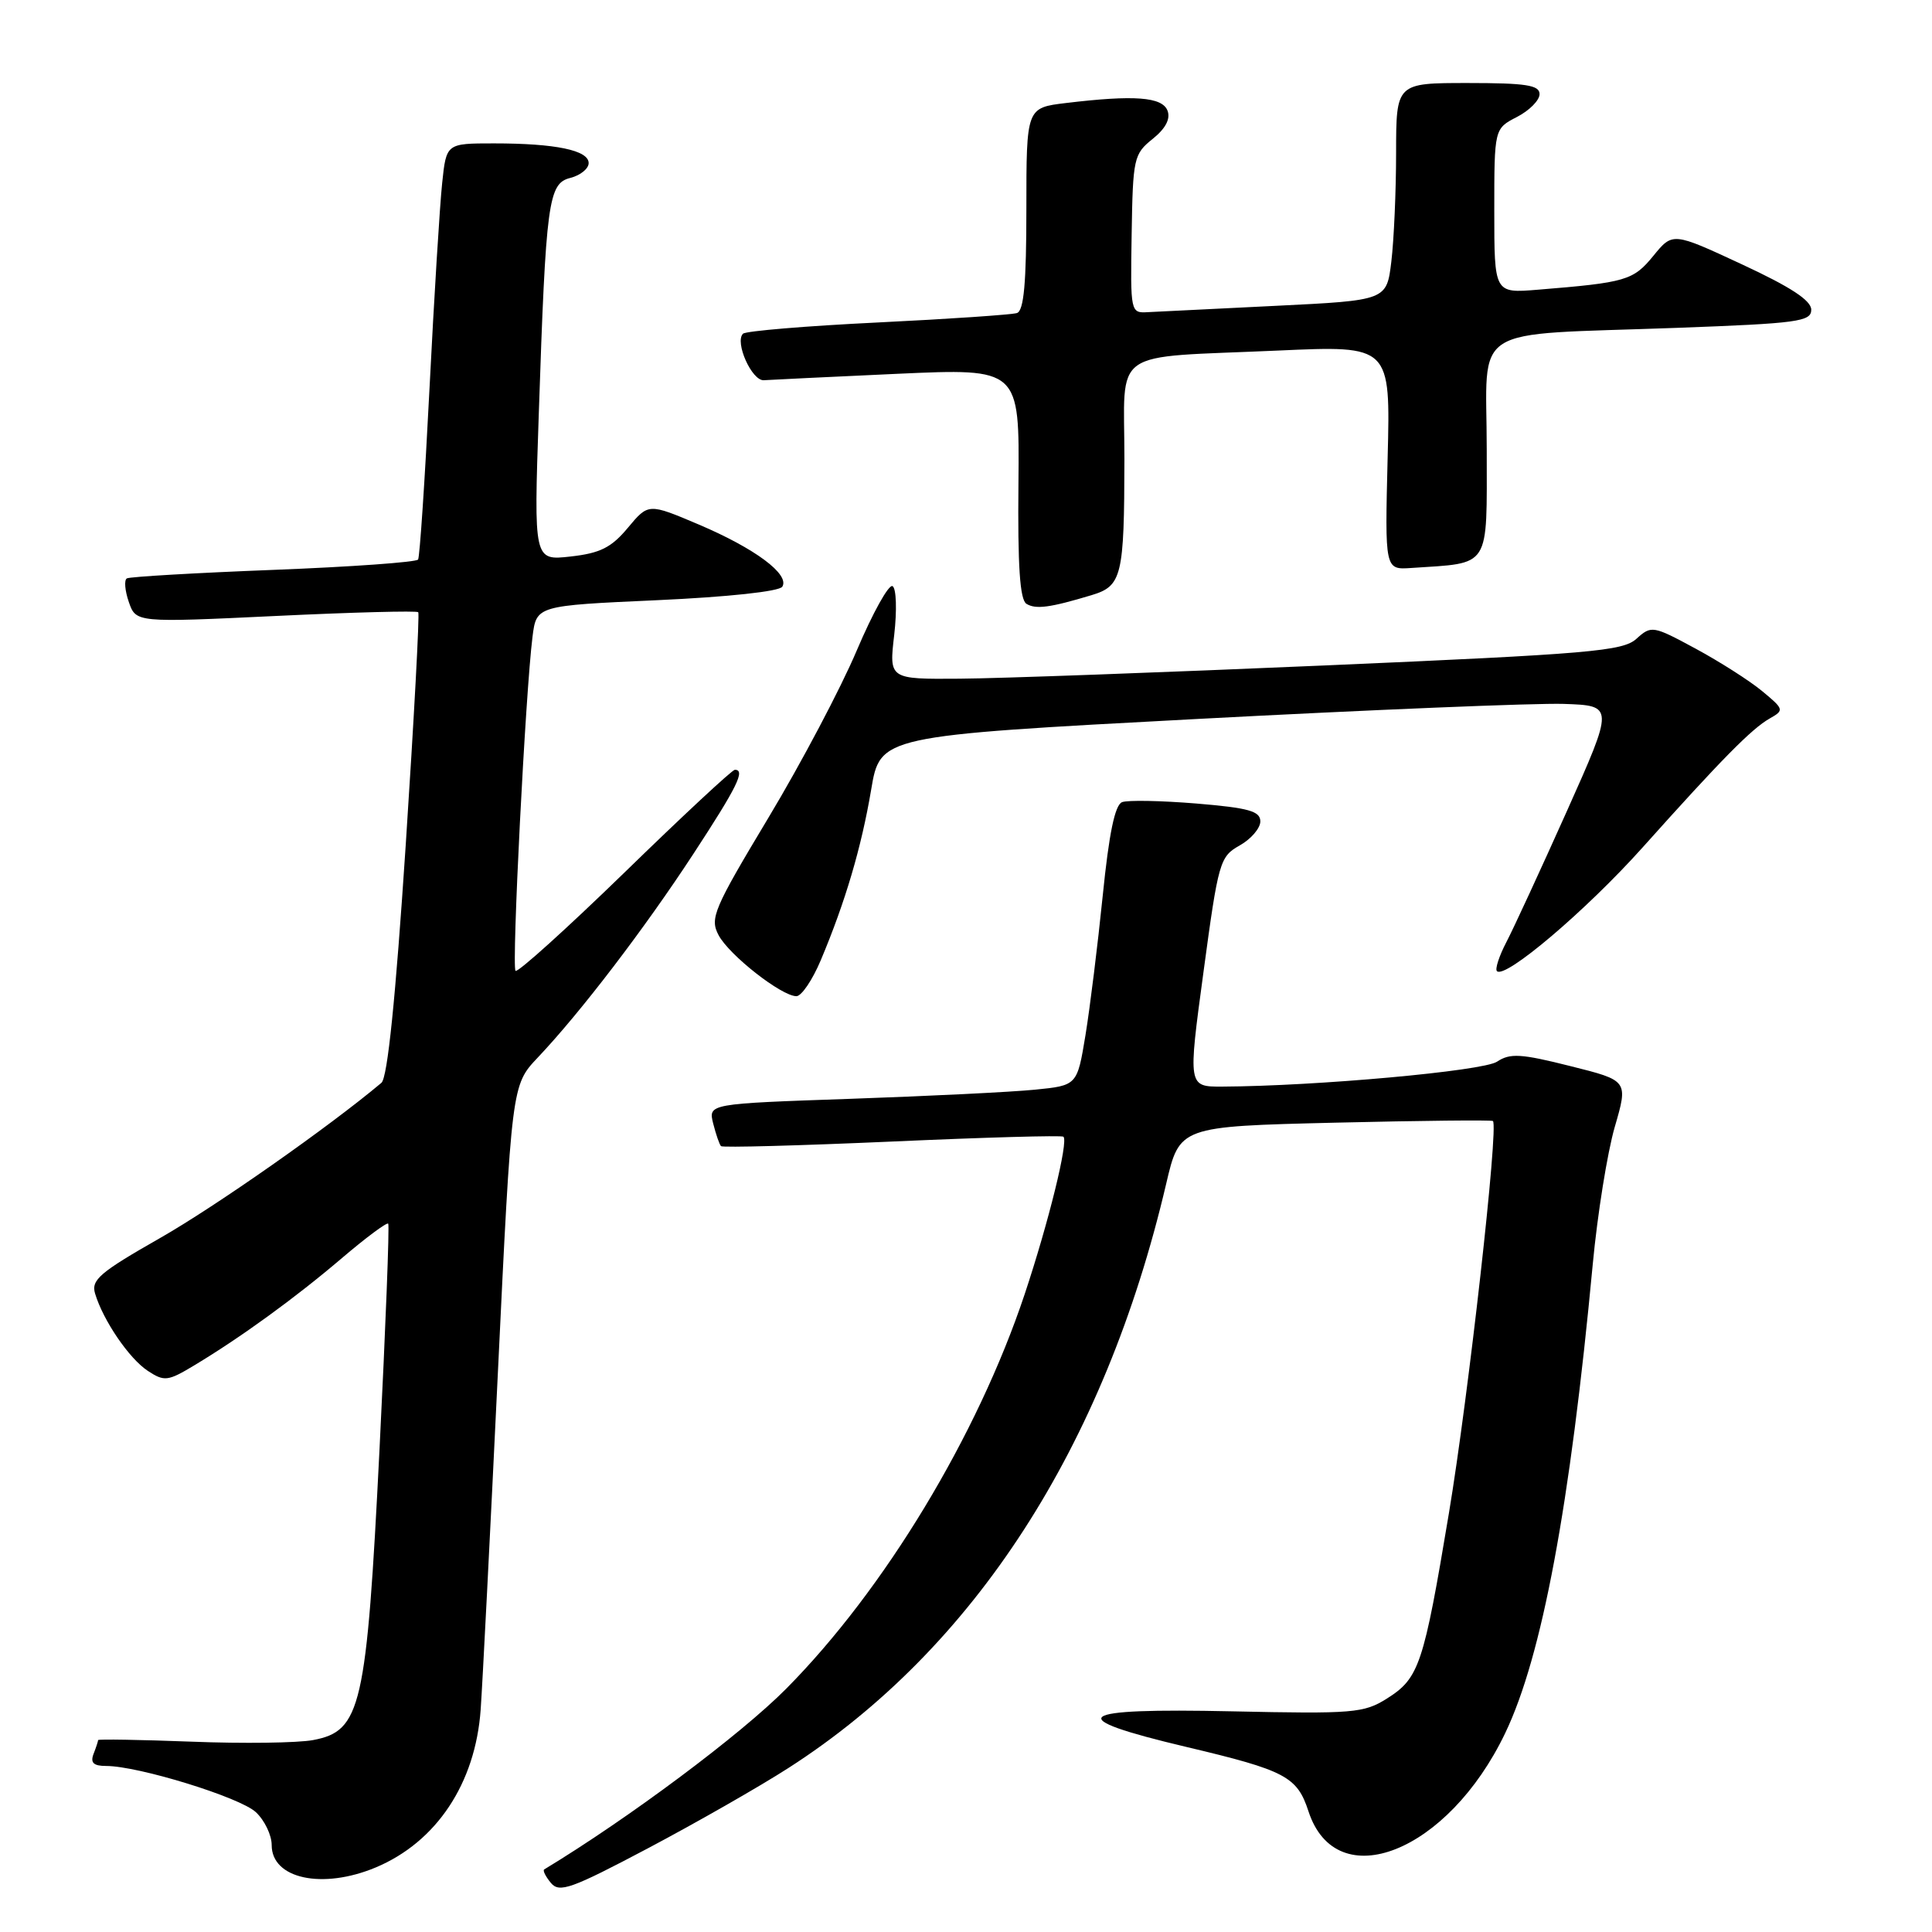 <?xml version="1.0" encoding="UTF-8" standalone="no"?>
<!DOCTYPE svg PUBLIC "-//W3C//DTD SVG 1.1//EN" "http://www.w3.org/Graphics/SVG/1.1/DTD/svg11.dtd" >
<svg xmlns="http://www.w3.org/2000/svg" xmlns:xlink="http://www.w3.org/1999/xlink" version="1.1" viewBox="0 0 256 256">
 <g >
 <path fill="currentColor"
d=" M 104.50 234.25 C 129.07 218.47 146.35 191.74 154.52 156.88 C 156.30 149.26 156.30 149.26 176.90 148.76 C 188.23 148.49 197.65 148.39 197.82 148.54 C 198.60 149.20 194.58 184.98 191.99 200.50 C 188.63 220.64 188.05 222.37 183.77 225.07 C 180.72 226.99 179.32 227.11 163.25 226.76 C 142.13 226.30 140.56 227.54 157.25 231.49 C 170.34 234.59 171.88 235.41 173.38 240.01 C 177.08 251.33 191.87 245.46 199.44 229.66 C 204.33 219.47 208.04 199.59 211.05 167.50 C 211.67 160.90 212.98 152.73 213.96 149.34 C 215.75 143.18 215.75 143.18 208.07 141.26 C 201.52 139.61 200.09 139.53 198.36 140.68 C 196.49 141.92 174.38 143.92 161.96 143.98 C 157.41 144.00 157.41 144.00 159.47 128.78 C 161.44 114.17 161.63 113.51 164.26 112.03 C 165.76 111.19 167.00 109.75 167.00 108.84 C 167.00 107.48 165.47 107.05 158.52 106.47 C 153.86 106.09 149.43 106.00 148.68 106.29 C 147.73 106.66 146.95 110.44 146.12 118.66 C 145.46 125.17 144.43 133.50 143.83 137.17 C 142.73 143.83 142.73 143.83 137.12 144.39 C 134.03 144.70 123.03 145.24 112.67 145.60 C 93.85 146.25 93.85 146.25 94.50 148.87 C 94.87 150.32 95.33 151.67 95.54 151.87 C 95.75 152.08 105.95 151.80 118.21 151.26 C 130.47 150.71 140.68 150.42 140.91 150.62 C 141.59 151.23 138.95 161.95 135.77 171.50 C 129.52 190.22 117.20 210.62 104.19 223.75 C 98.17 229.83 83.31 240.93 72.11 247.71 C 71.89 247.84 72.29 248.64 72.99 249.49 C 74.12 250.85 75.66 250.30 85.89 244.89 C 92.27 241.51 100.65 236.73 104.50 234.25 Z  M 49.78 247.45 C 57.83 244.08 63.00 236.31 63.69 226.53 C 63.93 223.21 64.95 203.24 65.96 182.14 C 67.80 143.79 67.80 143.79 71.25 140.14 C 76.94 134.13 85.38 123.08 91.88 113.14 C 97.70 104.24 98.80 102.00 97.37 102.00 C 97.02 102.00 90.45 108.11 82.78 115.58 C 75.10 123.04 68.59 128.92 68.31 128.64 C 67.78 128.11 69.63 91.71 70.56 84.38 C 71.08 80.25 71.08 80.25 87.04 79.53 C 96.48 79.10 103.27 78.37 103.66 77.74 C 104.67 76.11 100.04 72.67 92.61 69.51 C 85.92 66.67 85.92 66.67 83.20 69.93 C 81.01 72.56 79.53 73.30 75.61 73.74 C 70.73 74.29 70.73 74.29 71.39 54.90 C 72.34 26.58 72.65 24.30 75.59 23.57 C 76.91 23.23 78.00 22.35 78.00 21.61 C 78.00 19.91 73.61 19.00 65.45 19.00 C 59.14 19.00 59.14 19.00 58.59 24.25 C 58.28 27.14 57.52 39.40 56.91 51.50 C 56.30 63.60 55.62 73.79 55.40 74.14 C 55.19 74.49 46.58 75.11 36.26 75.51 C 25.94 75.91 17.19 76.42 16.81 76.64 C 16.43 76.86 16.55 78.27 17.07 79.77 C 18.02 82.50 18.02 82.50 36.54 81.62 C 46.73 81.13 55.22 80.91 55.42 81.12 C 55.61 81.33 54.86 95.22 53.76 111.98 C 52.41 132.40 51.35 142.80 50.54 143.48 C 43.58 149.33 28.56 159.86 21.17 164.07 C 13.22 168.60 12.05 169.60 12.60 171.41 C 13.68 174.99 17.12 180.03 19.59 181.65 C 21.77 183.08 22.23 183.03 25.72 180.93 C 31.90 177.22 39.13 171.97 45.30 166.71 C 48.49 163.99 51.25 161.94 51.44 162.14 C 51.62 162.34 51.10 175.78 50.29 192.00 C 48.57 226.29 47.86 229.37 41.48 230.57 C 39.45 230.95 32.21 231.05 25.40 230.78 C 18.58 230.52 13.00 230.43 13.00 230.57 C 13.00 230.72 12.73 231.55 12.39 232.42 C 11.95 233.58 12.40 234.00 14.07 234.00 C 18.34 234.00 31.79 238.15 33.90 240.12 C 35.06 241.20 36.00 243.16 36.00 244.49 C 36.00 248.95 42.72 250.40 49.78 247.45 Z  M 108.75 127.25 C 112.00 119.54 114.14 112.29 115.43 104.66 C 116.63 97.50 116.63 97.50 158.57 95.27 C 181.63 94.05 203.51 93.15 207.19 93.27 C 213.87 93.50 213.87 93.50 207.61 107.50 C 204.16 115.20 200.56 123.00 199.60 124.84 C 198.64 126.68 198.08 128.41 198.35 128.68 C 199.43 129.76 210.14 120.67 217.61 112.34 C 228.12 100.60 232.10 96.56 234.50 95.20 C 236.43 94.11 236.40 93.98 233.50 91.58 C 231.85 90.21 227.88 87.68 224.68 85.95 C 219.02 82.89 218.81 82.86 216.84 84.64 C 215.03 86.28 210.76 86.65 175.66 88.17 C 154.12 89.10 132.29 89.90 127.15 89.93 C 117.80 90.00 117.80 90.00 118.49 84.11 C 118.86 80.87 118.77 77.97 118.27 77.67 C 117.78 77.36 115.65 81.19 113.53 86.18 C 111.42 91.17 106.15 101.15 101.81 108.37 C 94.54 120.48 94.03 121.69 95.22 123.92 C 96.62 126.56 103.56 132.00 105.53 132.00 C 106.20 132.00 107.65 129.86 108.75 127.25 Z  M 144.64 78.86 C 148.66 77.65 148.97 76.38 148.99 60.83 C 149.00 45.89 146.78 47.46 169.37 46.45 C 184.25 45.78 184.25 45.78 183.87 60.64 C 183.50 75.50 183.50 75.50 187.00 75.26 C 197.63 74.54 197.00 75.53 197.00 59.54 C 197.00 42.71 194.24 44.47 222.25 43.44 C 238.23 42.85 240.00 42.61 240.00 41.04 C 240.00 39.81 237.26 38.02 230.82 35.03 C 221.64 30.76 221.64 30.76 219.07 33.91 C 216.41 37.16 215.46 37.44 203.75 38.39 C 198.00 38.86 198.00 38.86 198.00 27.95 C 198.00 17.05 198.00 17.05 201.00 15.50 C 202.65 14.65 204.00 13.29 204.00 12.47 C 204.00 11.28 202.20 11.00 194.50 11.00 C 185.00 11.00 185.00 11.00 184.99 20.25 C 184.99 25.34 184.70 31.82 184.36 34.65 C 183.74 39.80 183.74 39.80 169.12 40.52 C 161.08 40.91 153.44 41.29 152.14 41.36 C 149.79 41.50 149.78 41.45 149.95 31.00 C 150.11 20.98 150.23 20.41 152.73 18.41 C 154.45 17.03 155.12 15.75 154.70 14.66 C 154.00 12.84 150.30 12.56 141.25 13.65 C 136.00 14.28 136.00 14.28 136.00 27.67 C 136.00 37.50 135.67 41.17 134.75 41.48 C 134.06 41.70 125.76 42.27 116.30 42.73 C 106.84 43.19 98.80 43.86 98.45 44.22 C 97.32 45.35 99.64 50.51 101.22 50.38 C 102.05 50.32 110.01 49.94 118.91 49.53 C 135.09 48.80 135.09 48.80 134.95 64.03 C 134.84 75.00 135.14 79.47 136.01 80.01 C 137.25 80.77 139.13 80.52 144.64 78.86 Z "/>
</g>
</svg>